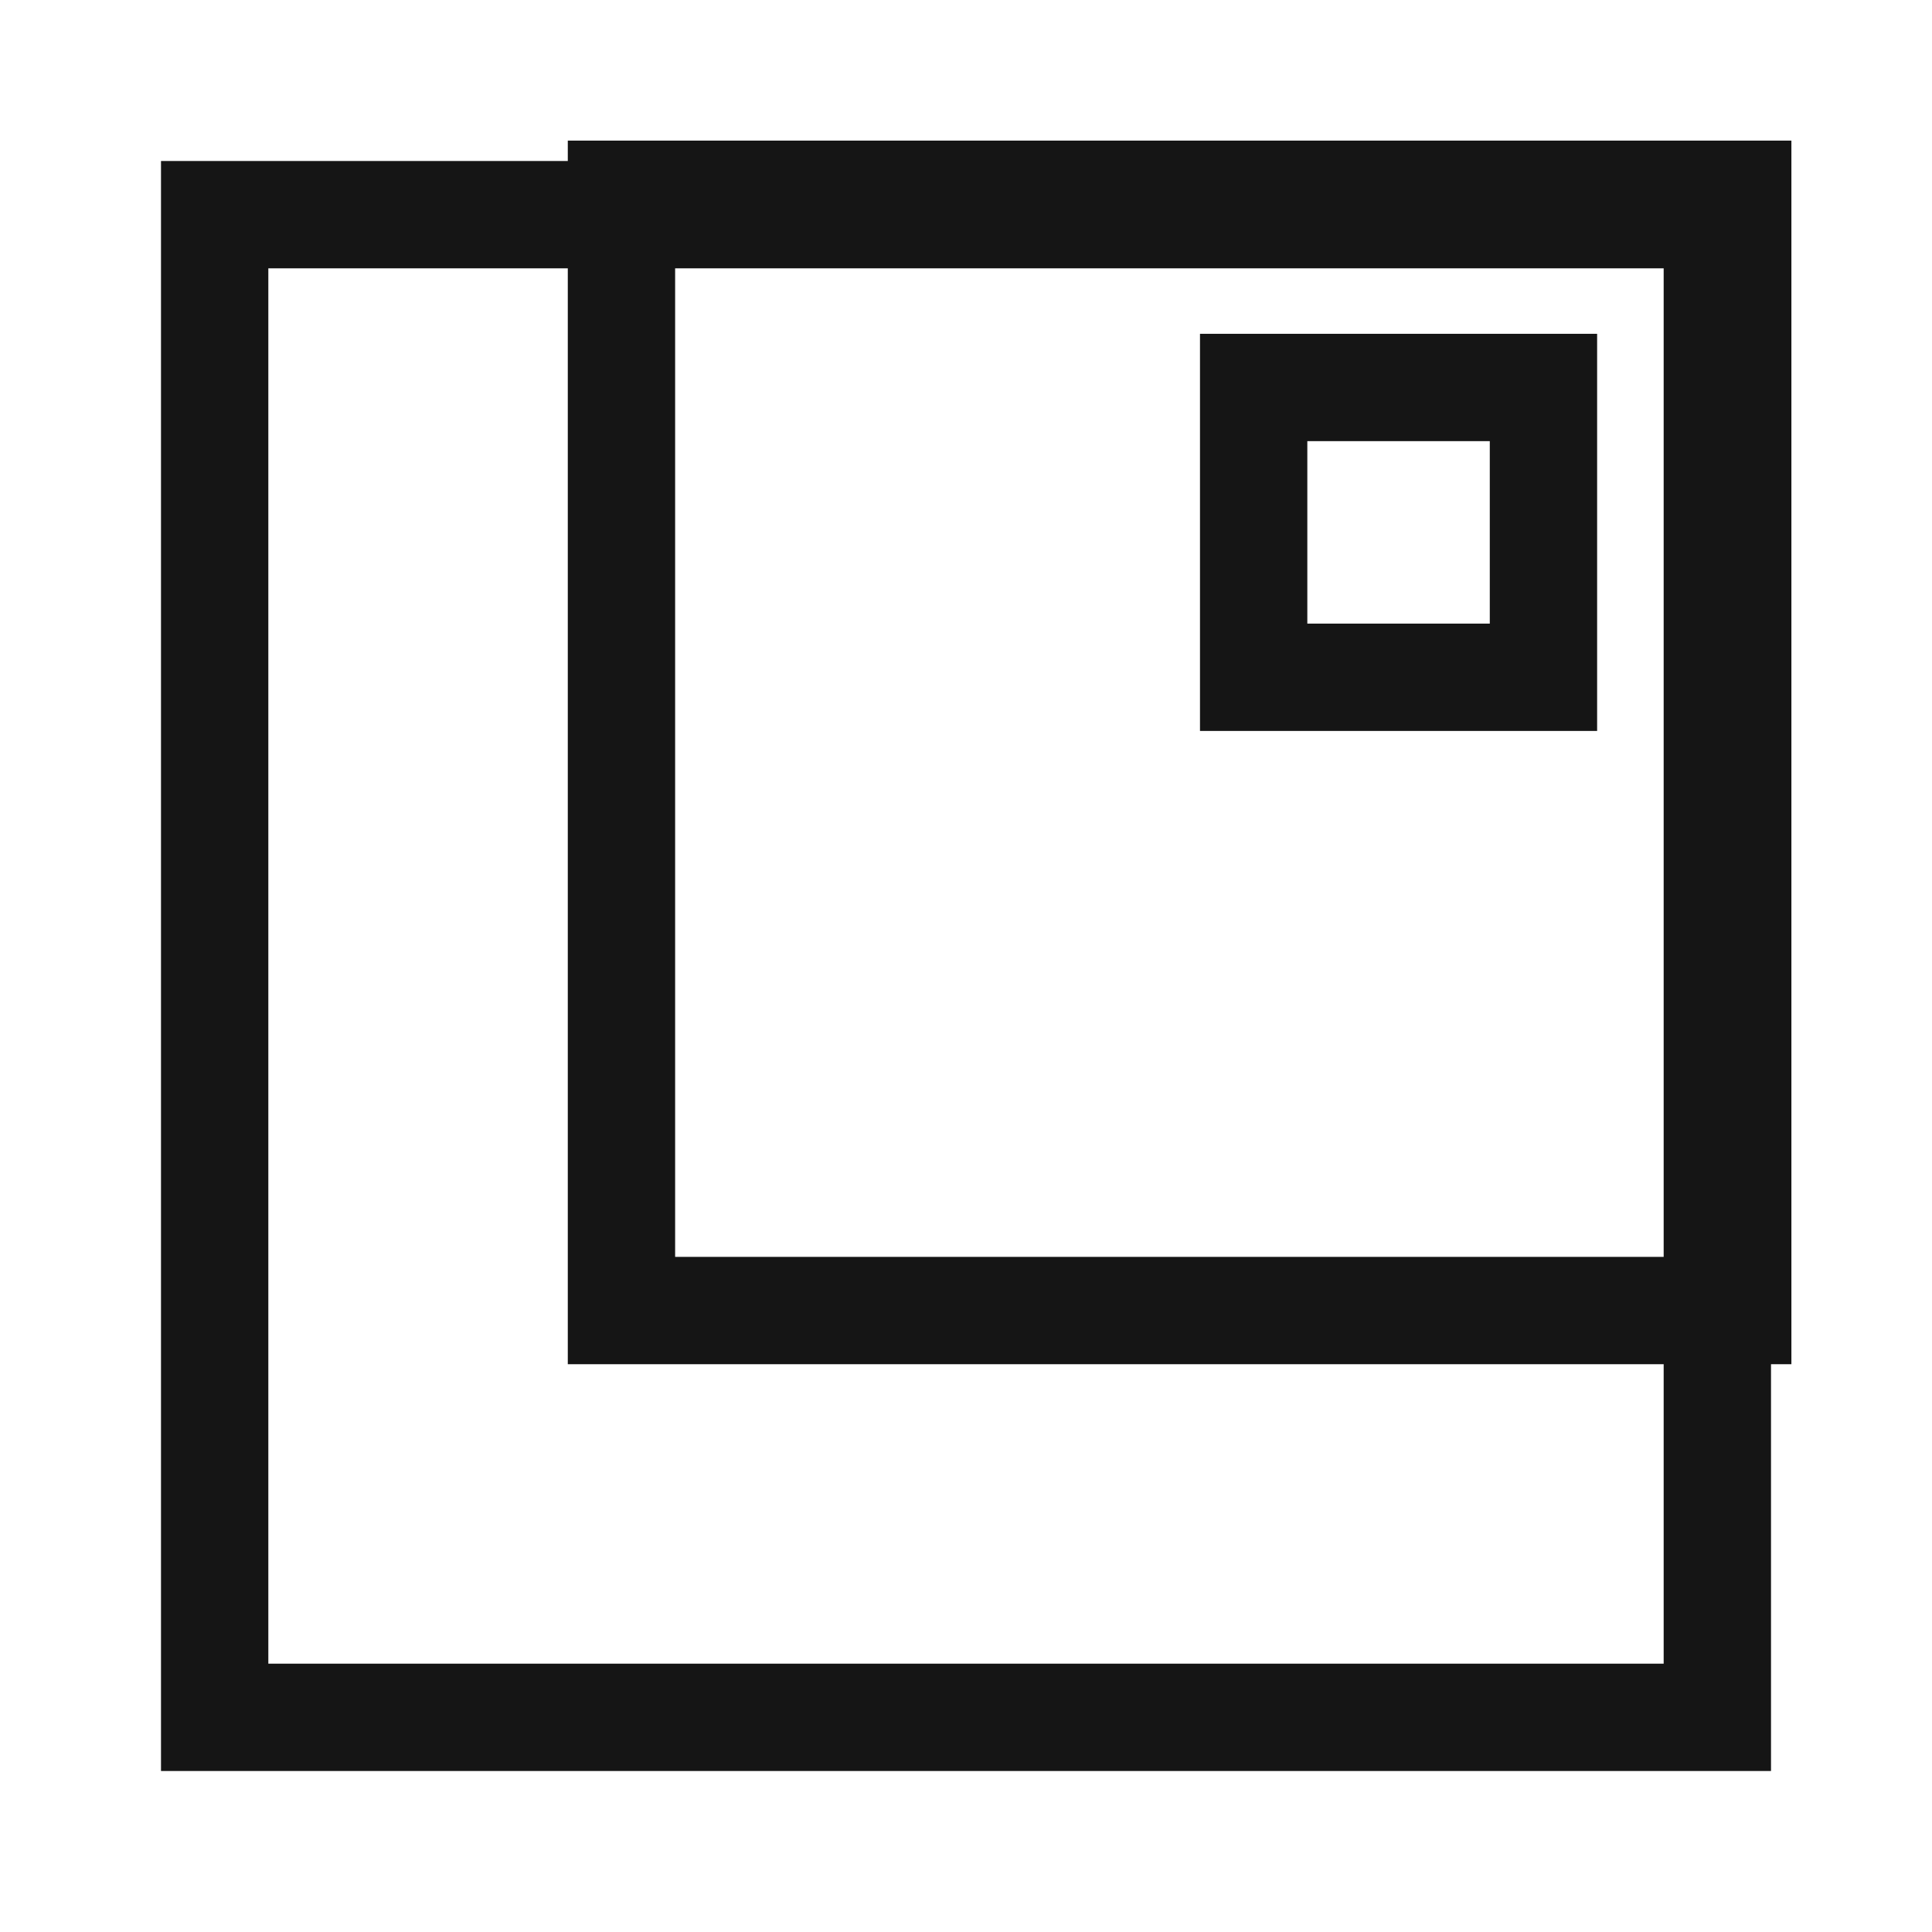 <svg width="18" height="18" viewBox="0 0 18 18" fill="none" xmlns="http://www.w3.org/2000/svg">
  <rect x="2" y="2" width="14" height="14" stroke="#151515" strokeWidth="1" fill="none"/>
  <rect x="5.79" y="1.81" width="10.4" height="10.4" stroke="#151515" strokeWidth="1" fill="none"/>
  <rect x="11.68" y="3.61" width="2.7" height="2.7" stroke="#151515" strokeWidth="1" fill="none"/>
</svg>
